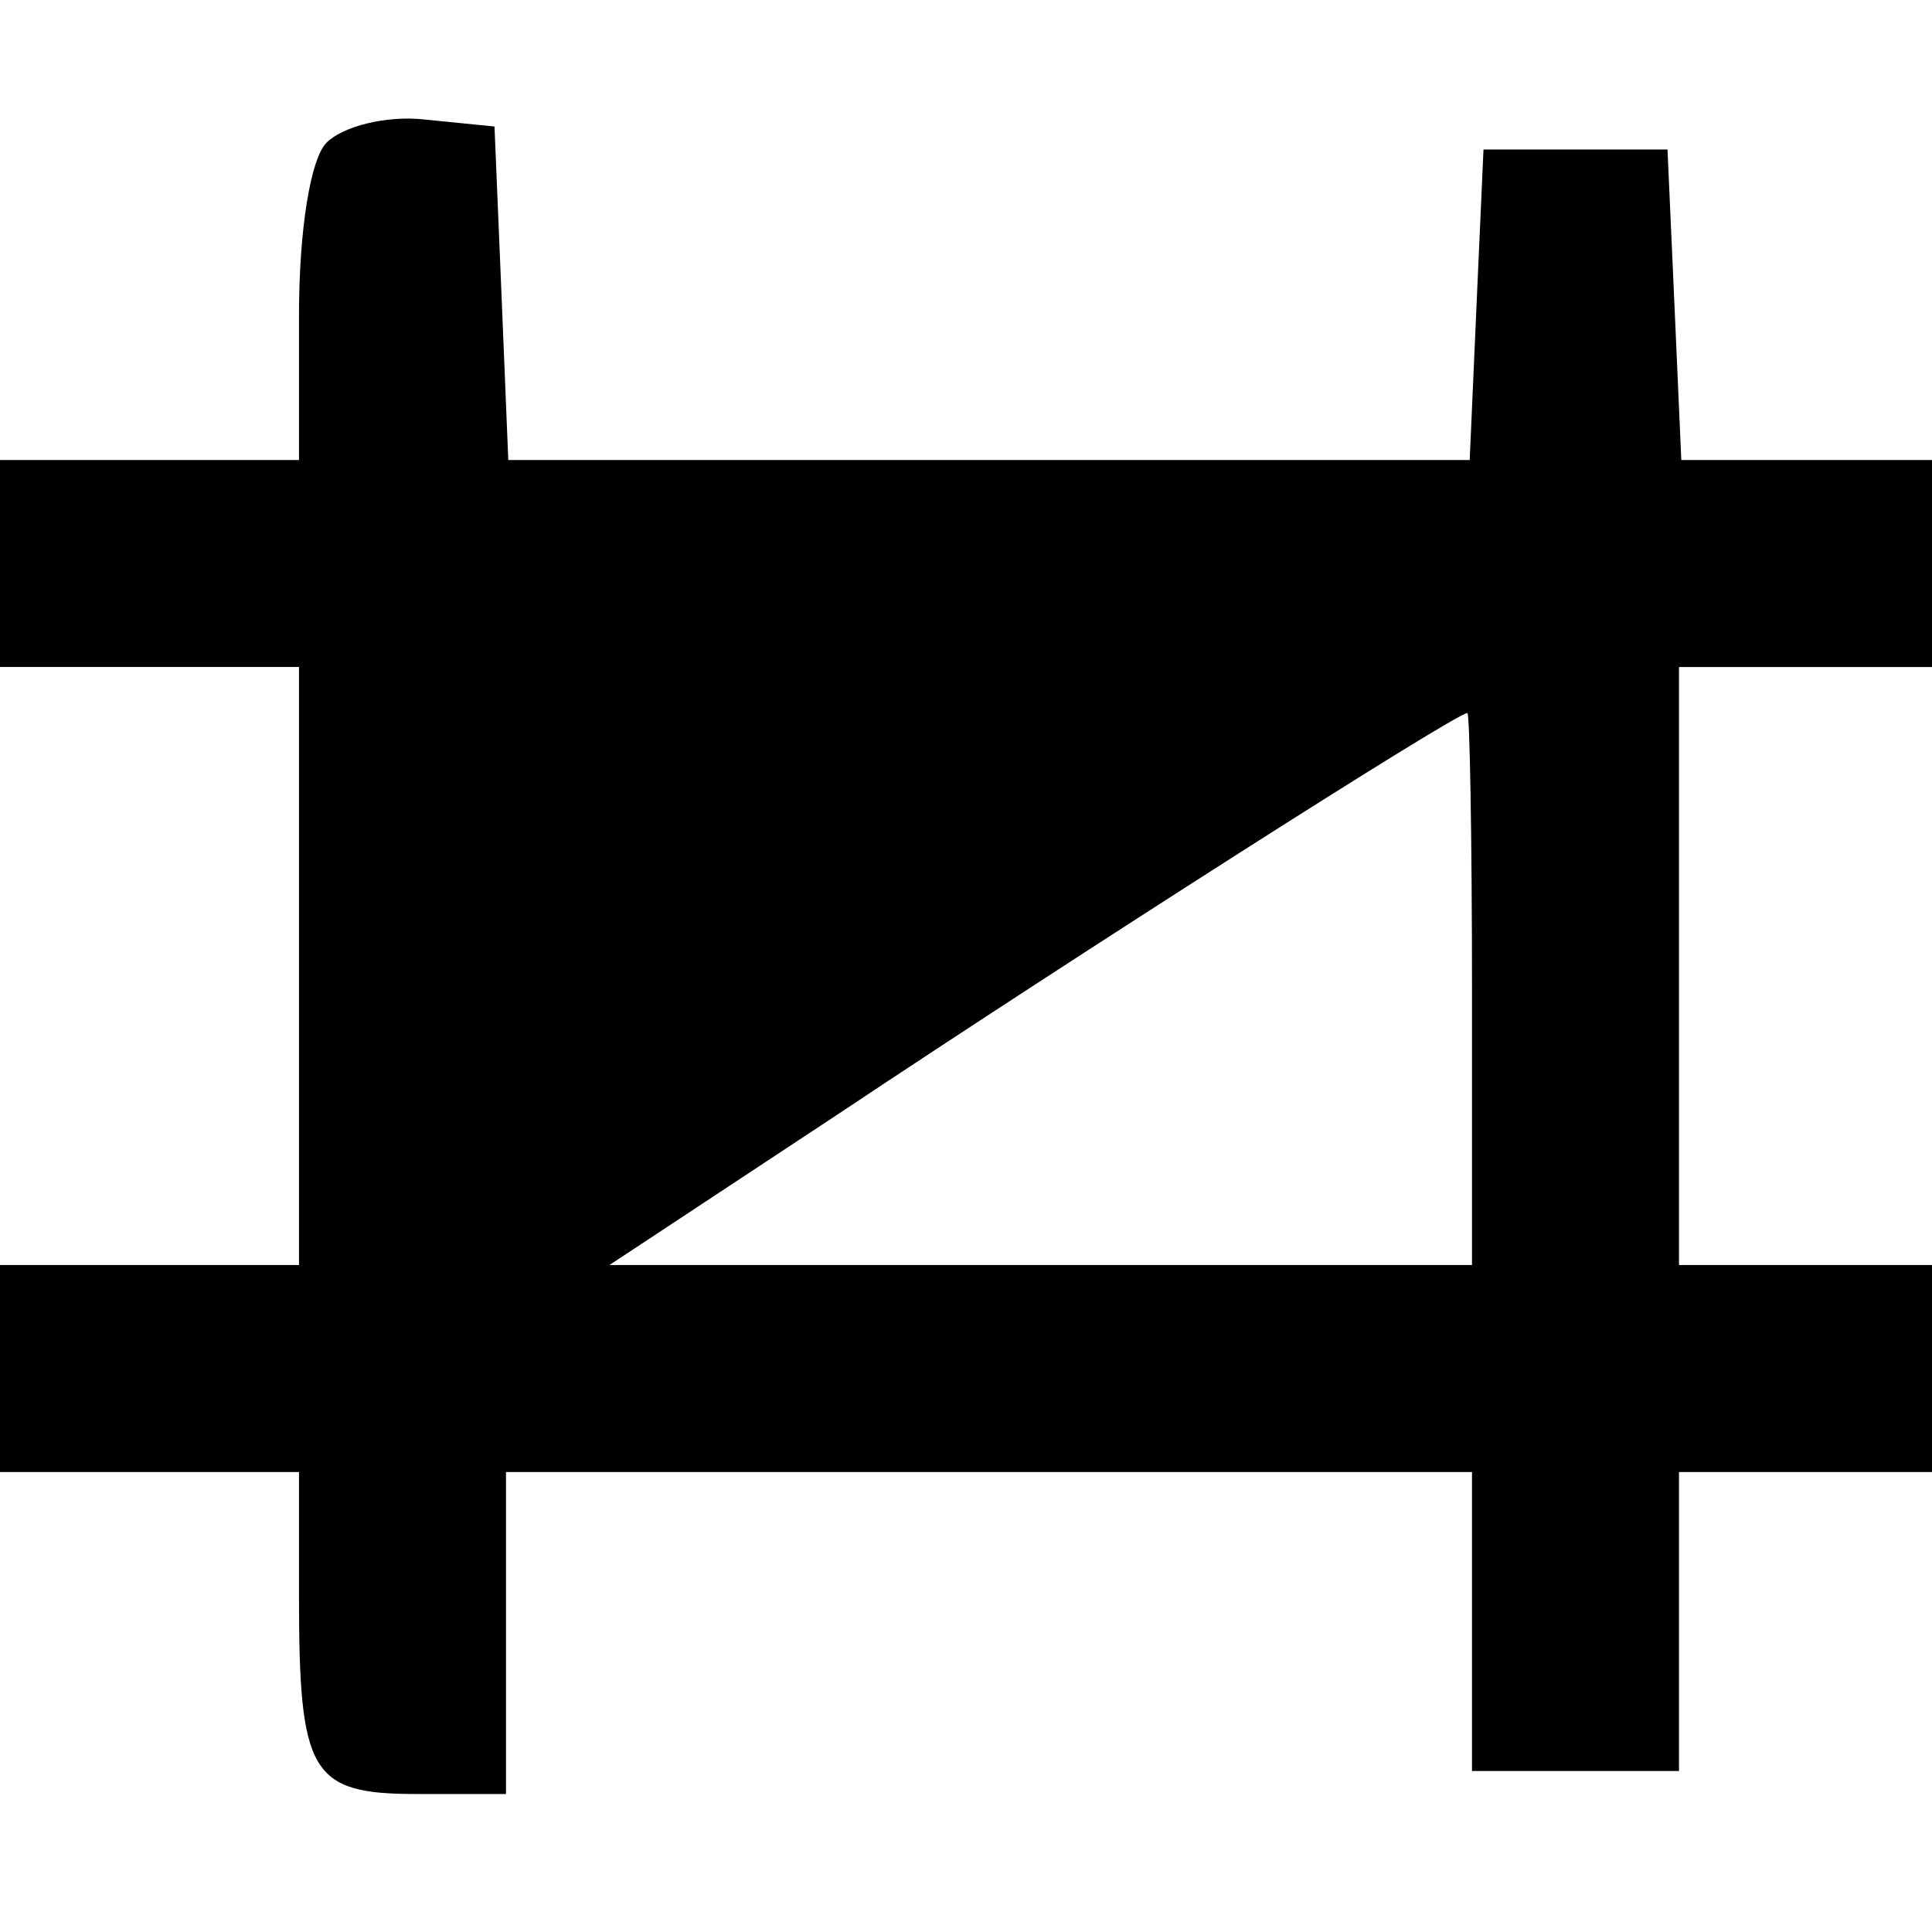 <?xml version="1.0" encoding="UTF-8"?>
<!DOCTYPE svg  PUBLIC '-//W3C//DTD SVG 20010904//EN'  'http://www.w3.org/TR/2001/REC-SVG-20010904/DTD/svg10.dtd'>
<svg width="84pt" height="84pt" version="1.0" viewBox="0 0 84 84" xmlns="http://www.w3.org/2000/svg">
	<g transform="translate(0 84) scale(.1 -.1)">
		<path d="m142 778c-7-7-12-38-12-75v-63h-65-65v-45-45h65 65v-130-130h-65-65v-45-45h65 65v-54c0-77 5-86 51-86h39v70 70h210 210v-65-65h45 45v65 65h55 55v45 45h-55-55v130 130h55 55v45 45h-55-54l-3 68-3 67h-40-40l-3-67-3-68h-209-209l-3 73-3 72-30 3c-17 2-36-3-43-10zm498-368v-120h-187-188l100 66c105 70 268 174 273 174 1 0 2-54 2-120z"/>
	</g>
</svg>
